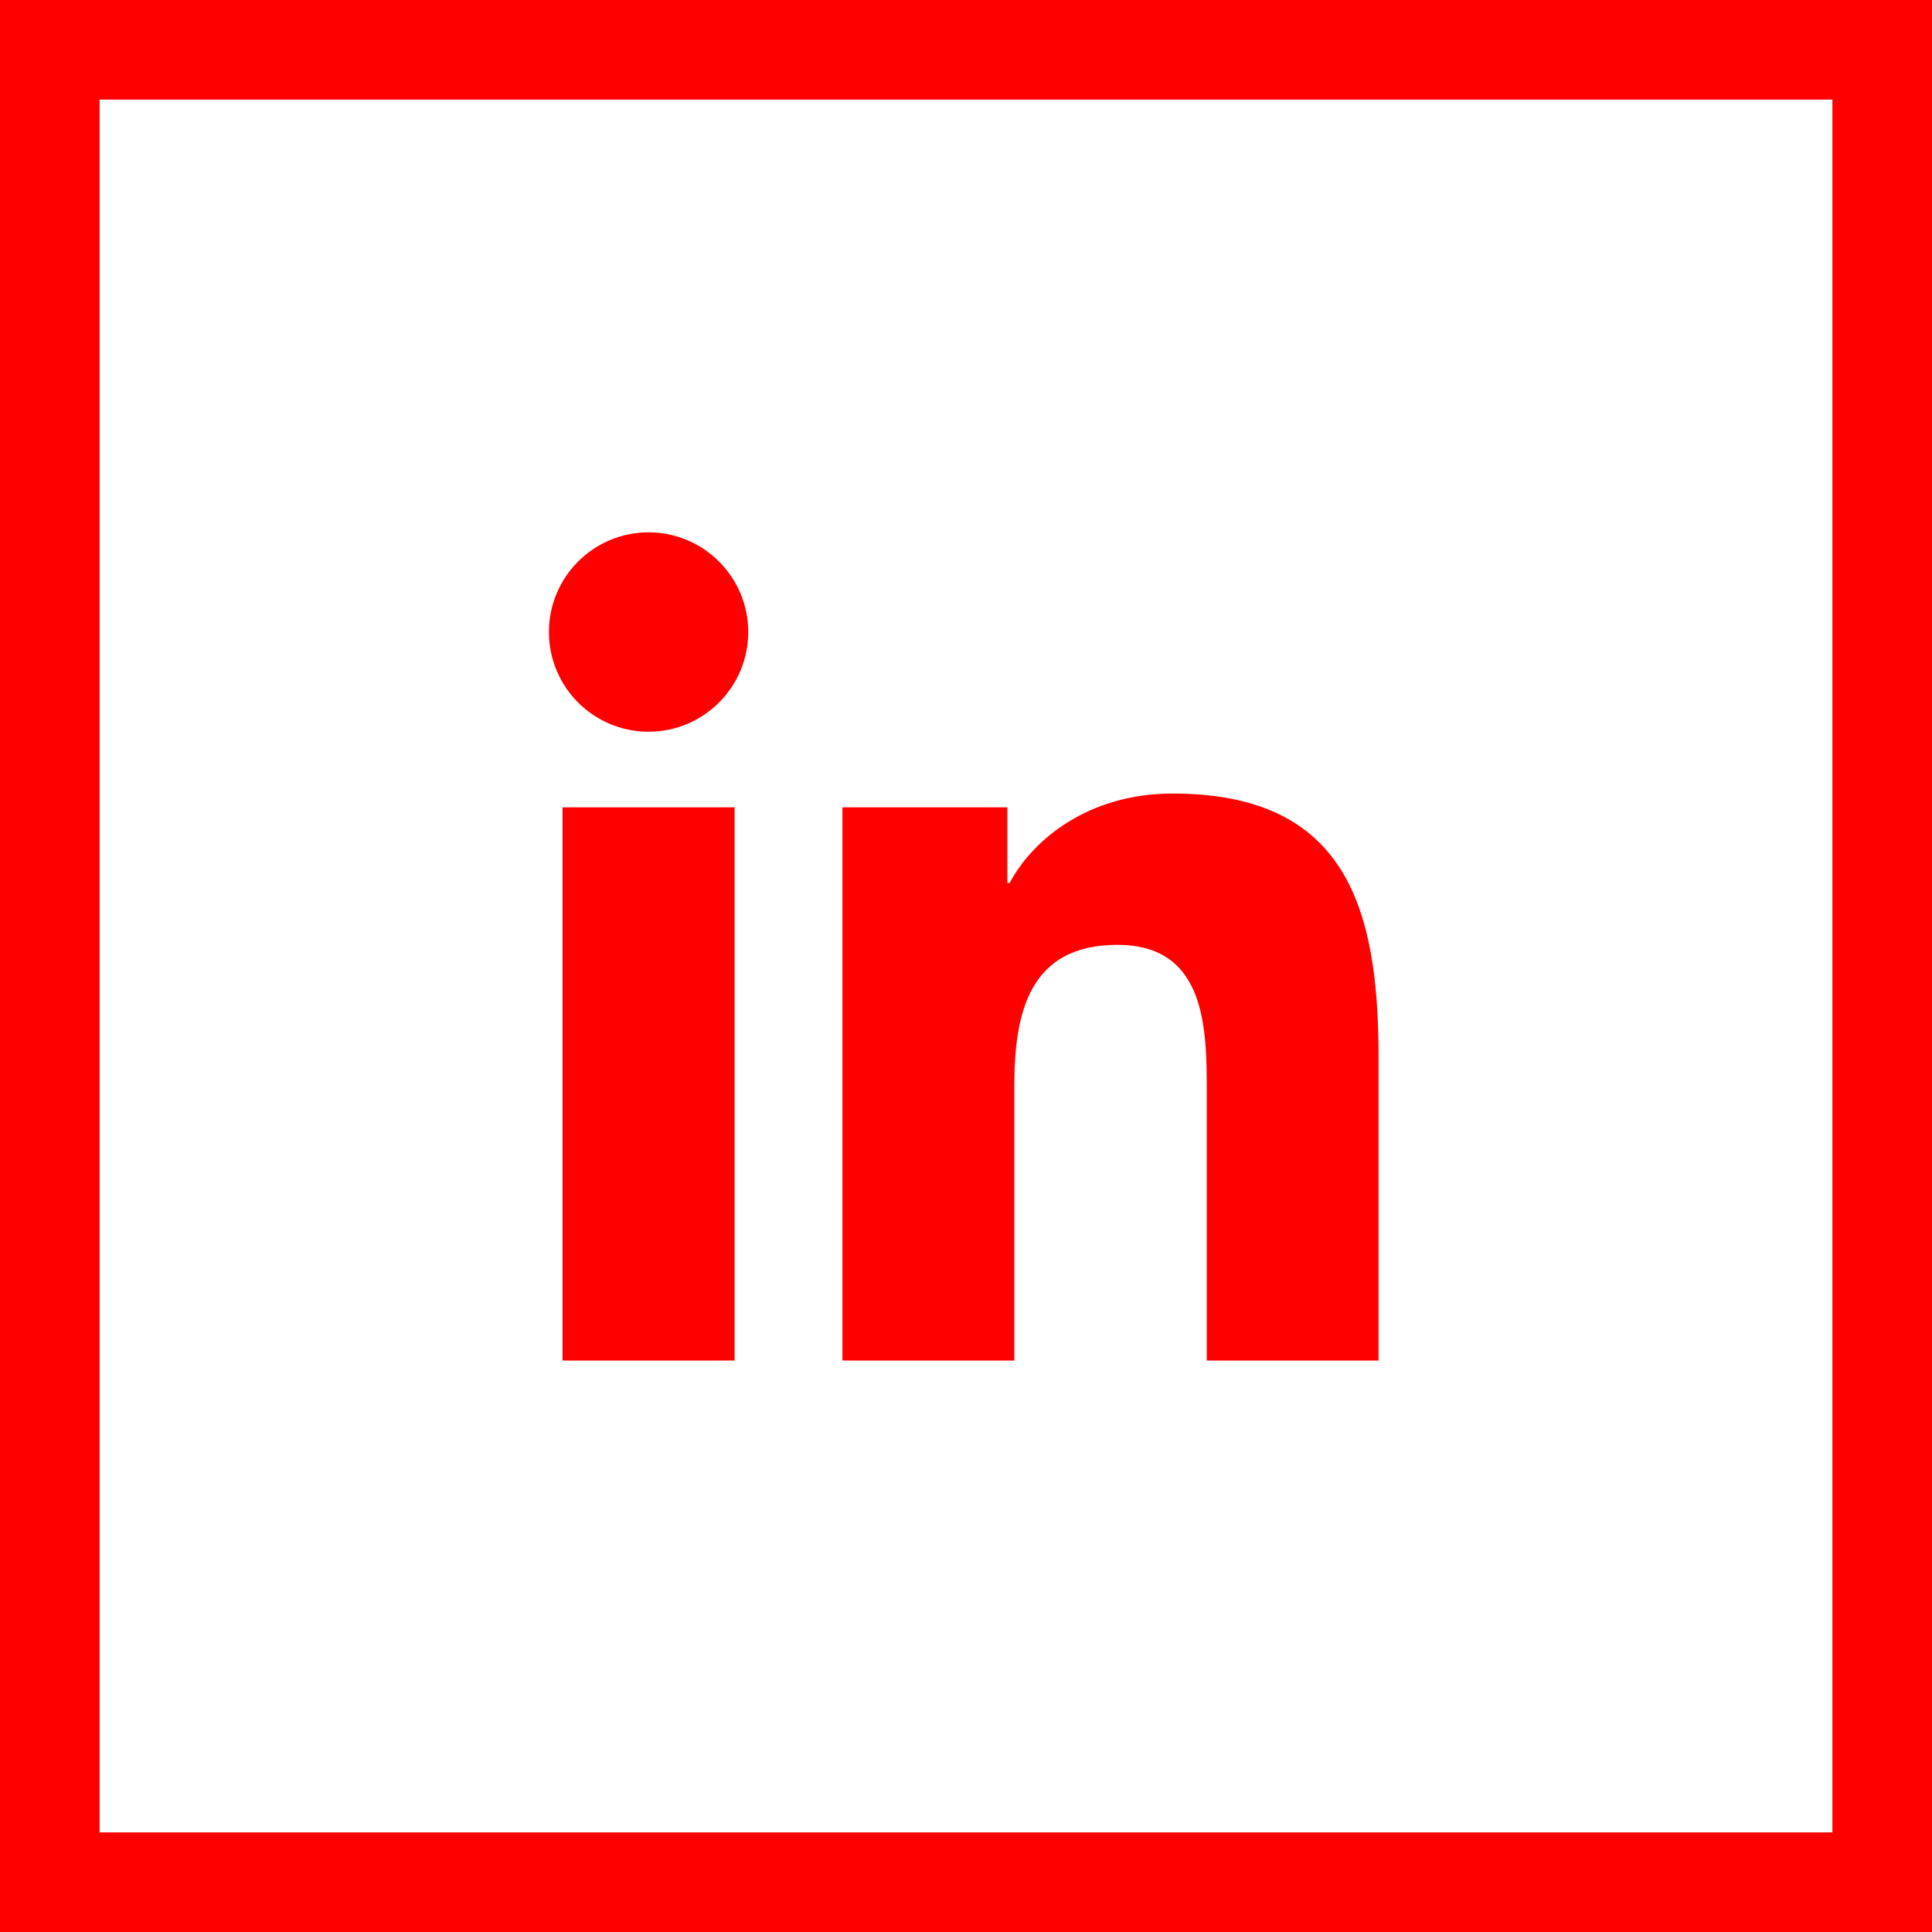 <?xml version="1.0" encoding="UTF-8" standalone="no"?>
<svg width="56px" height="56px" viewBox="0 0 56 56" version="1.1" xmlns="http://www.w3.org/2000/svg" xmlns:xlink="http://www.w3.org/1999/xlink">
    <!-- Generator: Sketch 41.2 (35397) - http://www.bohemiancoding.com/sketch -->
    <title>icon_linkedin-56</title>
    <desc>Created with Sketch.</desc>
    <defs></defs>
    <g id="Page-1" stroke="none" stroke-width="1" fill="none" fill-rule="evenodd">
        <g id="icon_linkedin-56" fill="#FF0000">
            <g id="icon_linkedin-56-crop">
                <path d="M0,56 L56,56 L56,0 L0,0 L0,56 Z M2.887,53.113 L53.113,53.113 L53.113,2.887 L2.887,2.887 L2.887,53.113 Z" id="Fill-1"></path>
                <path d="M18.799,15.43 C17.202,15.43 15.911,16.725 15.911,18.319 C15.911,19.915 17.202,21.209 18.799,21.209 C20.393,21.209 21.688,19.915 21.688,18.319 C21.688,16.725 20.393,15.43 18.799,15.43 Z" id="Fill-2"></path>
                <path d="M24.418,23.401 L24.418,39.436 L29.4,39.436 L29.4,31.504 C29.4,29.412 29.796,27.387 32.389,27.387 C34.943,27.387 34.979,29.778 34.979,31.638 L34.979,39.436 L39.958,39.436 L39.958,30.641 C39.958,26.322 39.026,23.001 33.983,23.001 C31.559,23.001 29.933,24.331 29.267,25.592 L29.199,25.592 L29.199,23.401 L24.418,23.401 Z" id="Fill-4"></path>
                <polygon id="Fill-6" points="16.306 39.436 21.292 39.436 21.292 23.401 16.306 23.401"></polygon>
            </g>
        </g>
    </g>
</svg>